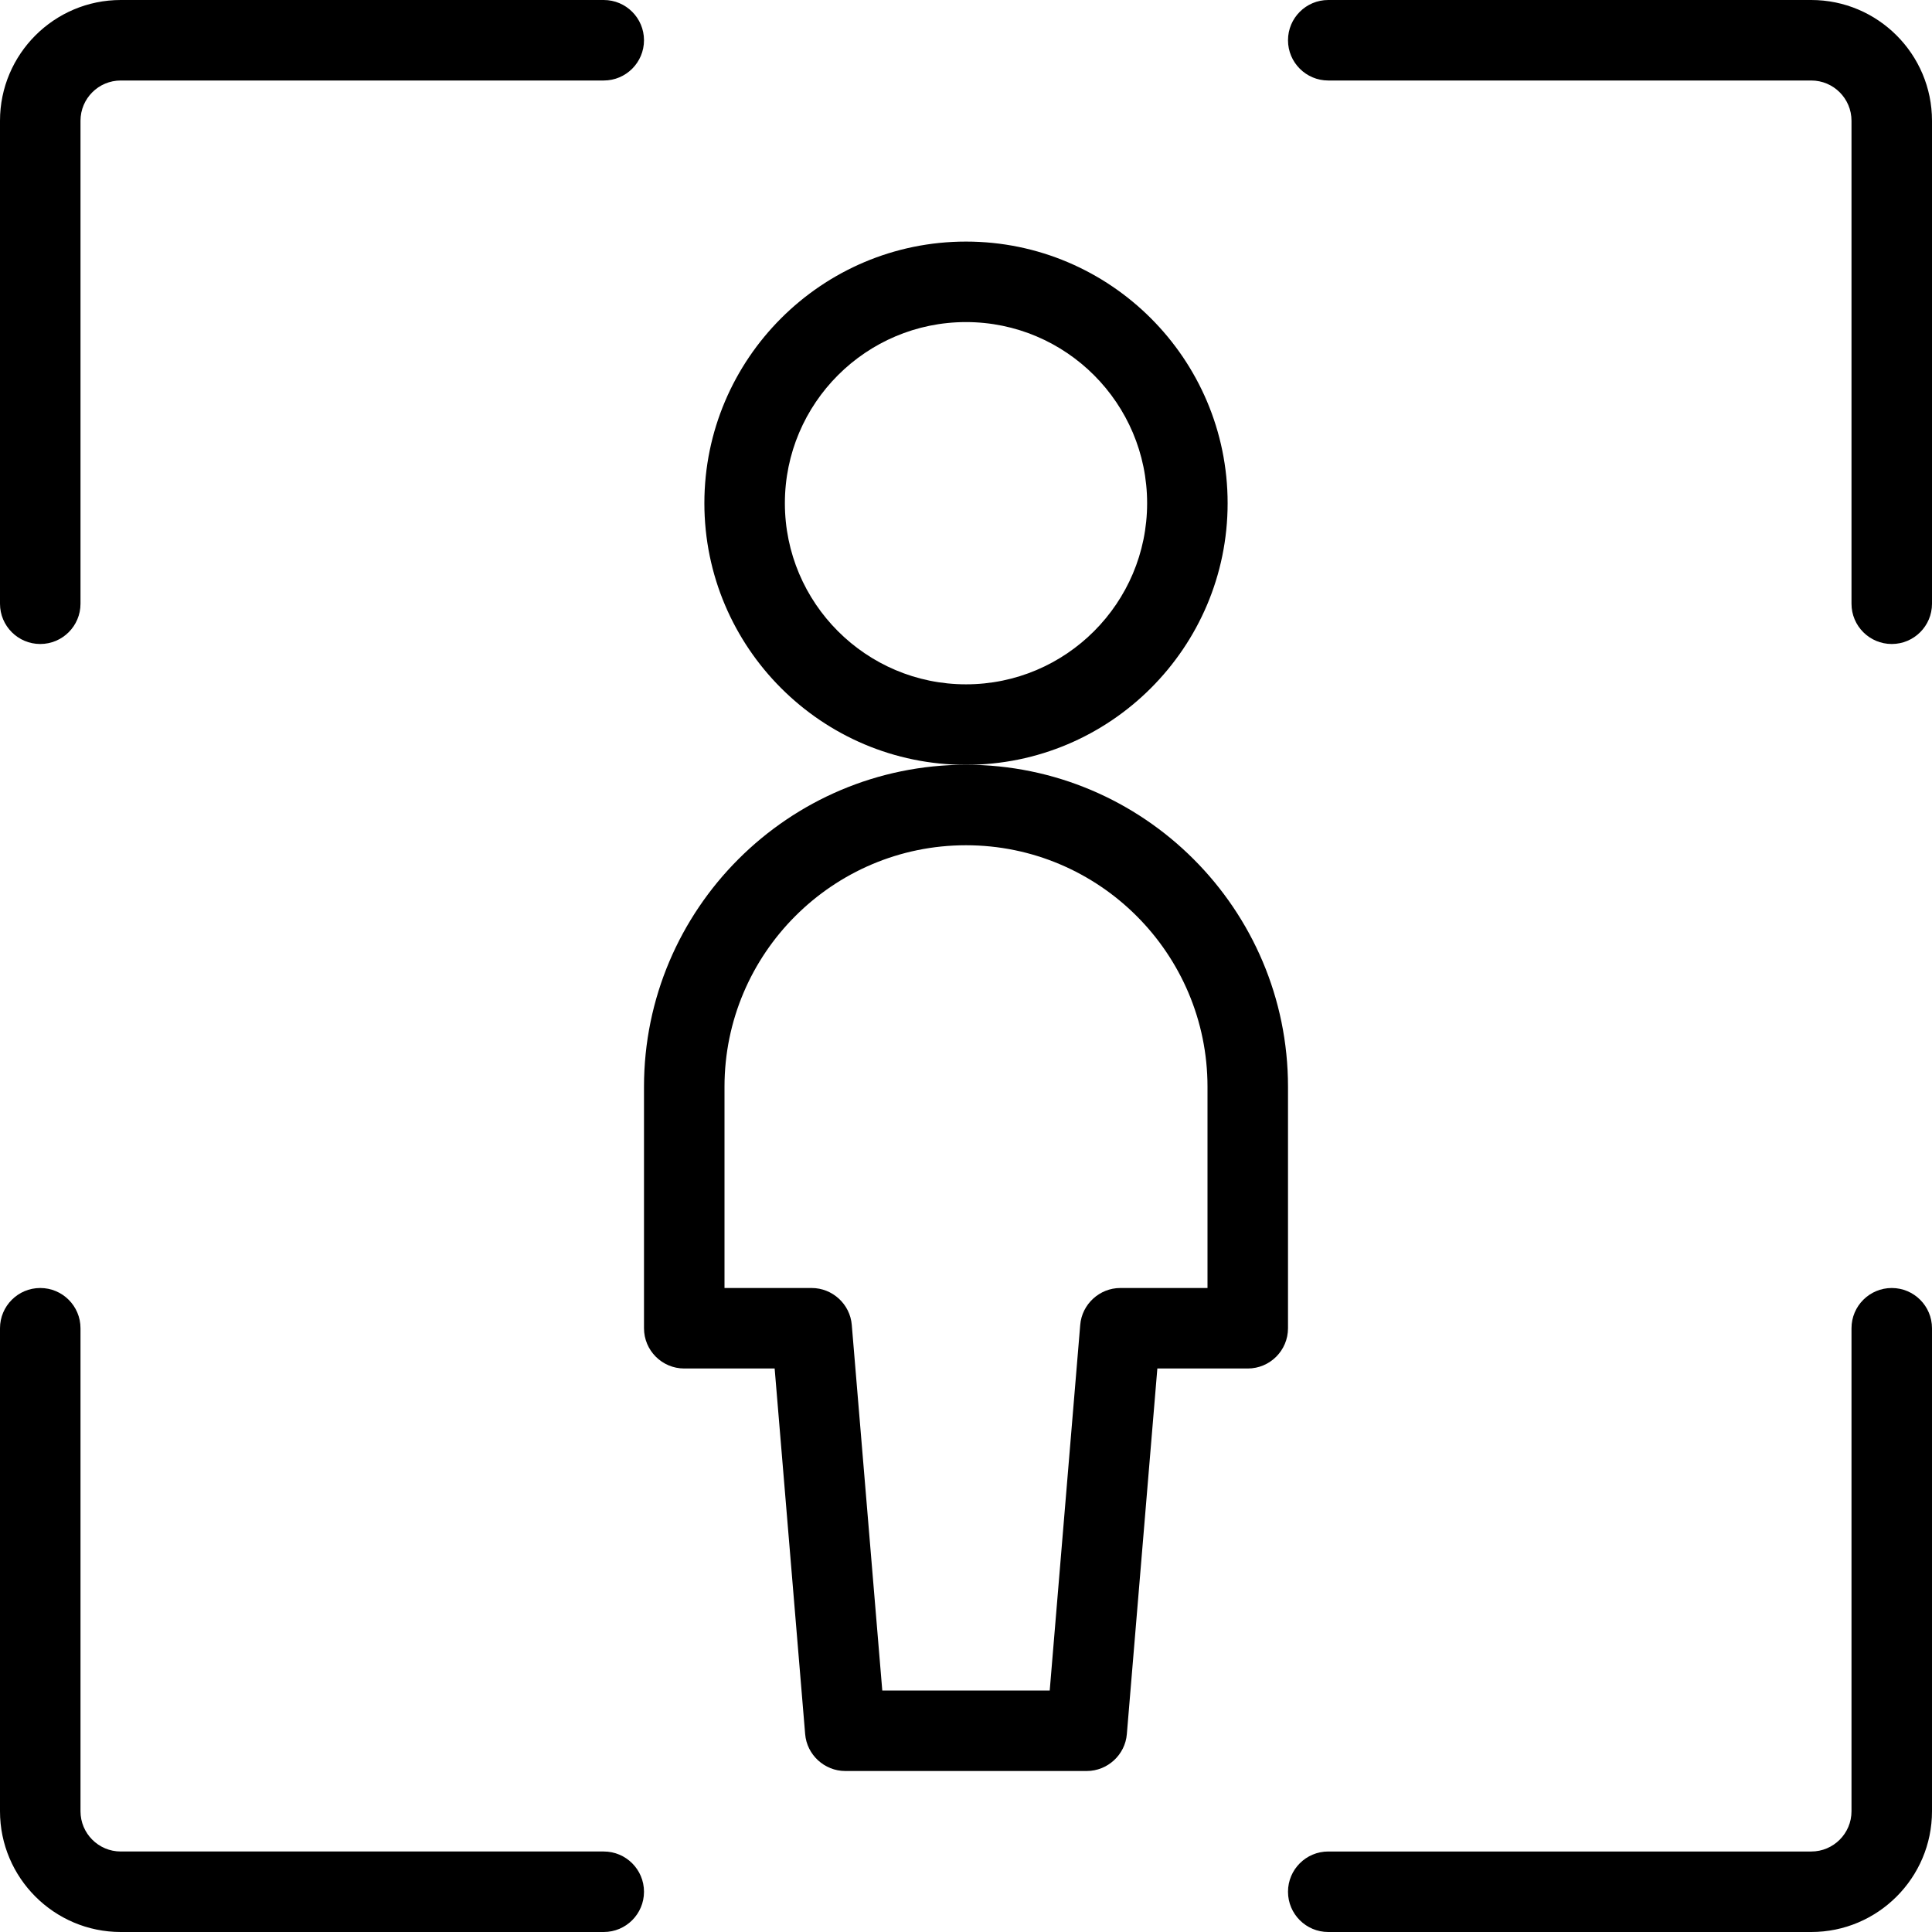 <?xml version="1.0" encoding="utf-8"?>
<!-- Generator: Adobe Illustrator 22.1.0, SVG Export Plug-In . SVG Version: 6.00 Build 0)  -->
<svg version="1.1" id="Light" xmlns="http://www.w3.org/2000/svg" xmlns:xlink="http://www.w3.org/1999/xlink" x="0px" y="0px"
	 viewBox="0 0 24 24" style="enable-background:new 0 0 24 24;" xml:space="preserve">
<g>
	<title>single-neutral-focus</title>
	<path d="M1.5,24C0.673,24,0,23.327,0,22.5v-6C0,16.224,0.224,16,0.5,16S1,16.224,1,16.5v6C1,22.776,1.224,23,1.5,23h6
		C7.776,23,8,23.224,8,23.5S7.776,24,7.5,24H1.5z"/>
	<path d="M0.5,8C0.224,8,0,7.776,0,7.5v-6C0,0.673,0.673,0,1.5,0h6C7.776,0,8,0.224,8,0.5S7.776,1,7.5,1h-6C1.224,1,1,1.224,1,1.5v6
		C1,7.776,0.776,8,0.5,8z"/>
	<path d="M16.5,24c-0.276,0-0.5-0.224-0.5-0.5s0.224-0.5,0.5-0.5h6c0.276,0,0.5-0.224,0.5-0.5v-6c0-0.276,0.224-0.5,0.5-0.5
		s0.5,0.224,0.5,0.5v6c0,0.827-0.673,1.5-1.5,1.5H16.5z"/>
	<path d="M23.5,8C23.224,8,23,7.776,23,7.5v-6C23,1.224,22.776,1,22.5,1h-6C16.224,1,16,0.776,16,0.5S16.224,0,16.5,0h6
		C23.327,0,24,0.673,24,1.5v6C24,7.776,23.776,8,23.5,8z"/>
	<path d="M12,9.501c-1.792,0-3.25-1.458-3.25-3.25s1.458-3.25,3.25-3.25c1.792,0,3.25,1.458,3.25,3.25S13.792,9.501,12,9.501z
		 M12,4.001c-1.241,0-2.25,1.009-2.25,2.25s1.009,2.25,2.25,2.25c1.241,0,2.25-1.009,2.25-2.25S13.241,4.001,12,4.001z"/>
	<path d="M10.5,22c-0.258,0-0.477-0.201-0.498-0.458L9.623,17H8.5C8.224,17,8,16.776,8,16.5v-3c0-2.206,1.794-4,4-4s4,1.794,4,4v3
		c0,0.276-0.224,0.5-0.5,0.5h-1.123l-0.379,4.542C13.977,21.799,13.758,22,13.5,22H10.5z M13.04,21l0.379-4.542
		C13.44,16.201,13.659,16,13.917,16H15v-2.5c0-1.654-1.346-3-3-3c-1.654,0-3,1.346-3,3V16h1.083c0.258,0,0.477,0.201,0.498,0.458
		L10.96,21H13.04z"/>
</g>
</svg>

